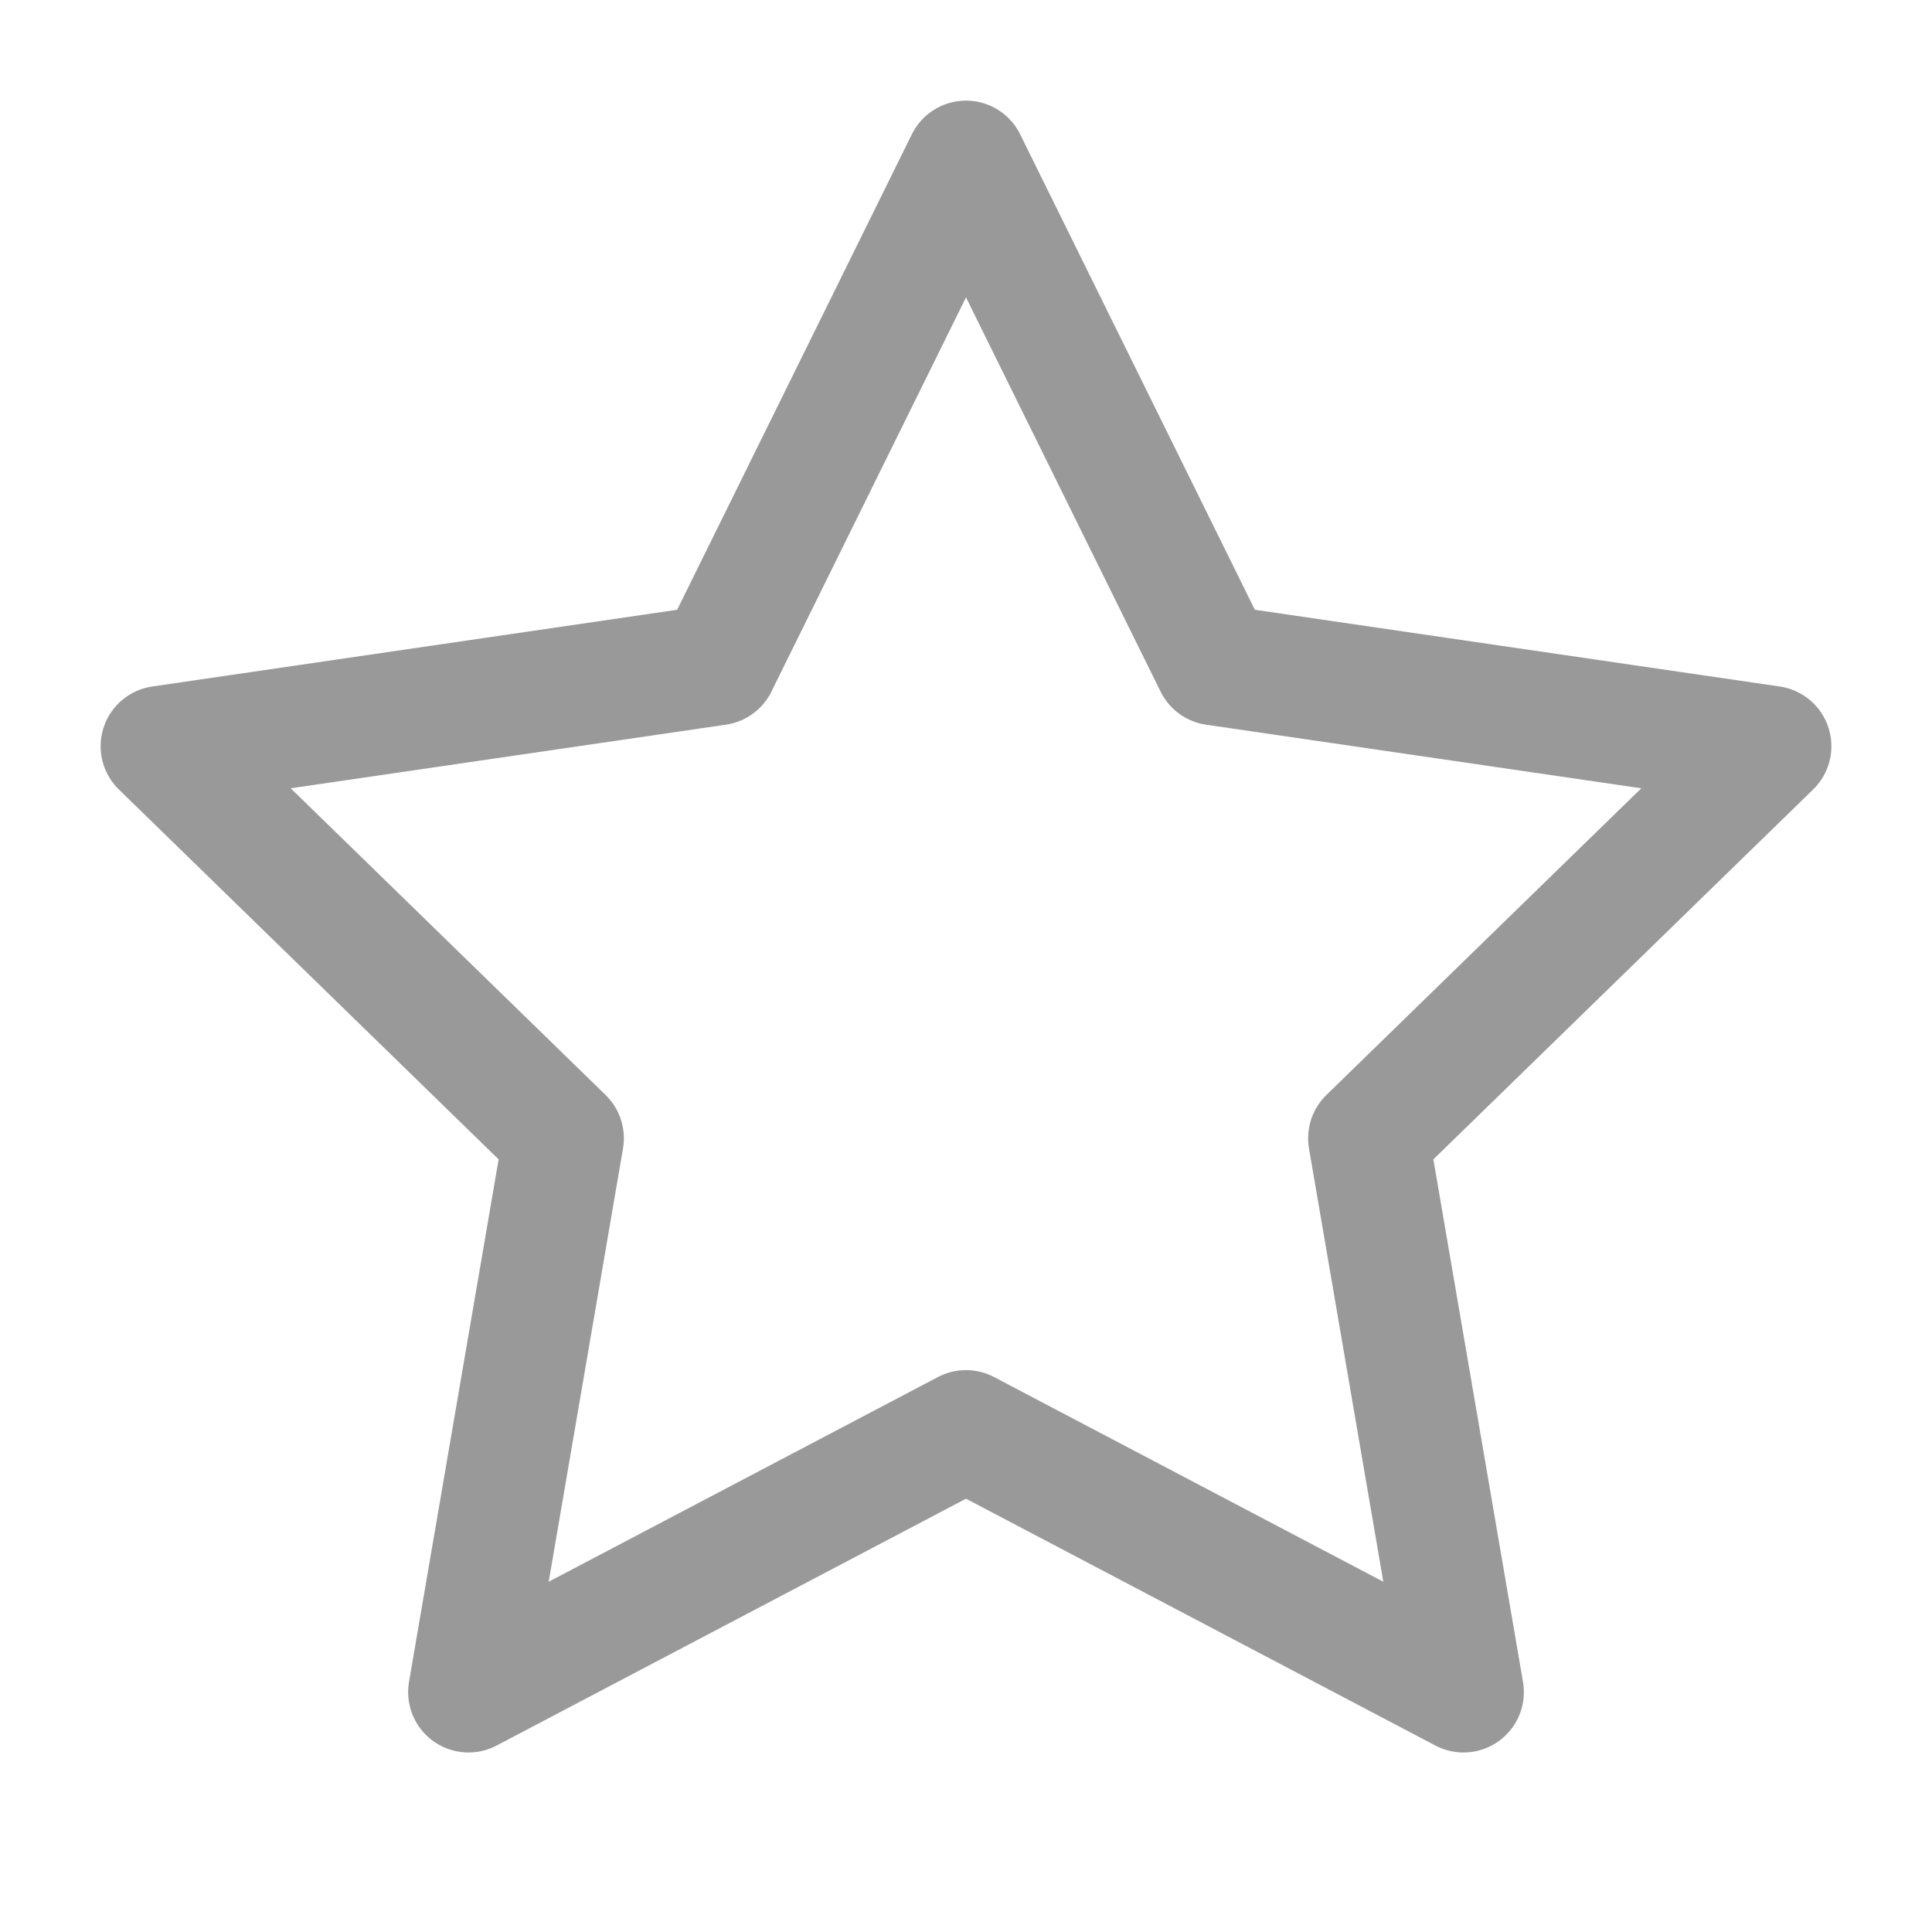 <svg xmlns="http://www.w3.org/2000/svg" width="24" height="24" viewBox="0 0 24 24" fill="none" stroke="#999" stroke-width="1.5" stroke-linejoin="round">
  <polygon points="12,2 15.09,8.26 22,9.27 17,14.14 18.18,21.02 12,17.77 5.82,21.02 7,14.14 2,9.27 8.91,8.26" />
</svg>
